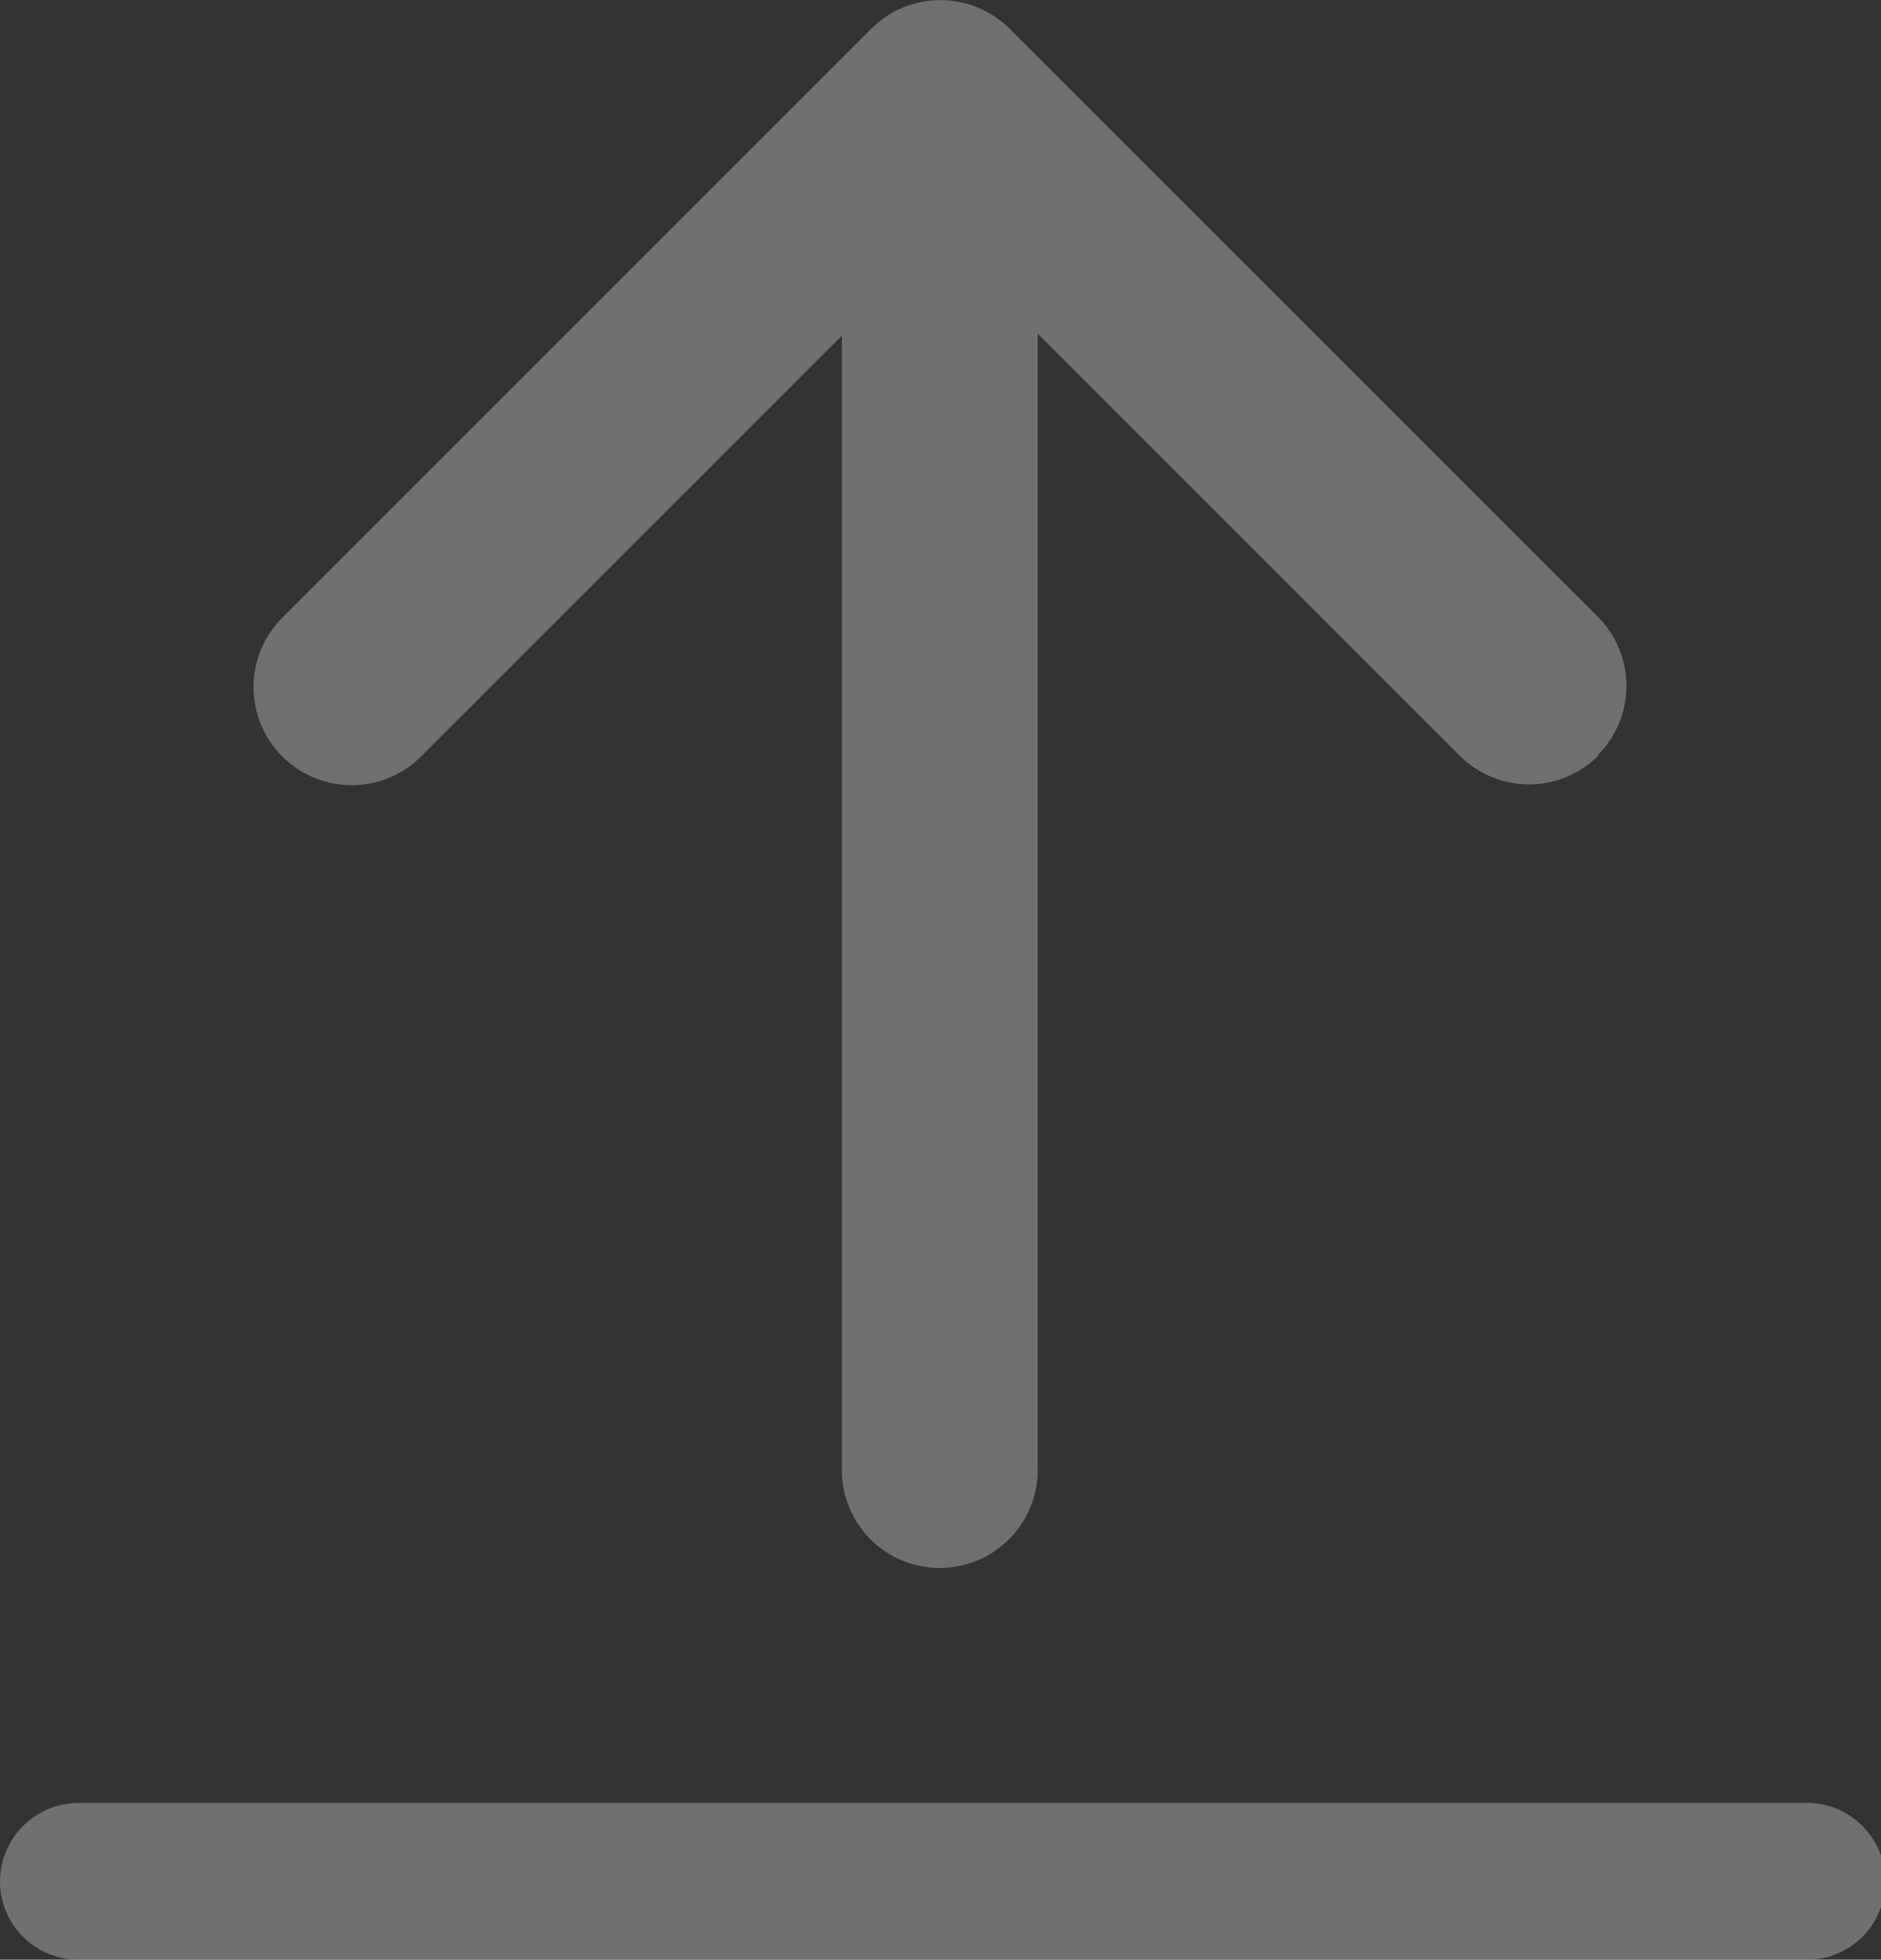 <svg xmlns="http://www.w3.org/2000/svg" width="8.701" height="9.065" viewBox="0 0 8.701 9.065">
  <rect x="0" y="0" width="8.701" height="9.065" fill="#333333" stroke="none"/>
  <defs>
    <style>
      .cls-1 {
        opacity: 0.299;
      }

      .cls-2 {
        fill: #fff;
        fill-rule: evenodd;
      }
    </style>
  </defs>
  <g id="arrow-bar-up" class="cls-1" transform="translate(-7.2 -4.497)">
    <path id="Path_2" data-name="Path 2" class="cls-2" d="M16.336,7.991a.453.453,0,0,0,0-.642L13.617,4.631a.453.453,0,0,0-.642,0L10.256,7.35a.454.454,0,1,0,.642.642l2.4-2.4,2.4,2.4a.453.453,0,0,0,.642,0Z" transform="translate(-1.746 0)"/>
    <path id="Path_3" data-name="Path 3" class="cls-2" d="M11.551,12.423A.453.453,0,0,0,12,11.97V6.078a.453.453,0,0,0-.906,0V11.97A.453.453,0,0,0,11.551,12.423ZM7.2,13.873a.364.364,0,0,1,.363-.363h7.976a.363.363,0,1,1,0,.725H7.563A.363.363,0,0,1,7.2,13.873Z" transform="translate(0 -0.673)"/>
  </g>
</svg>
